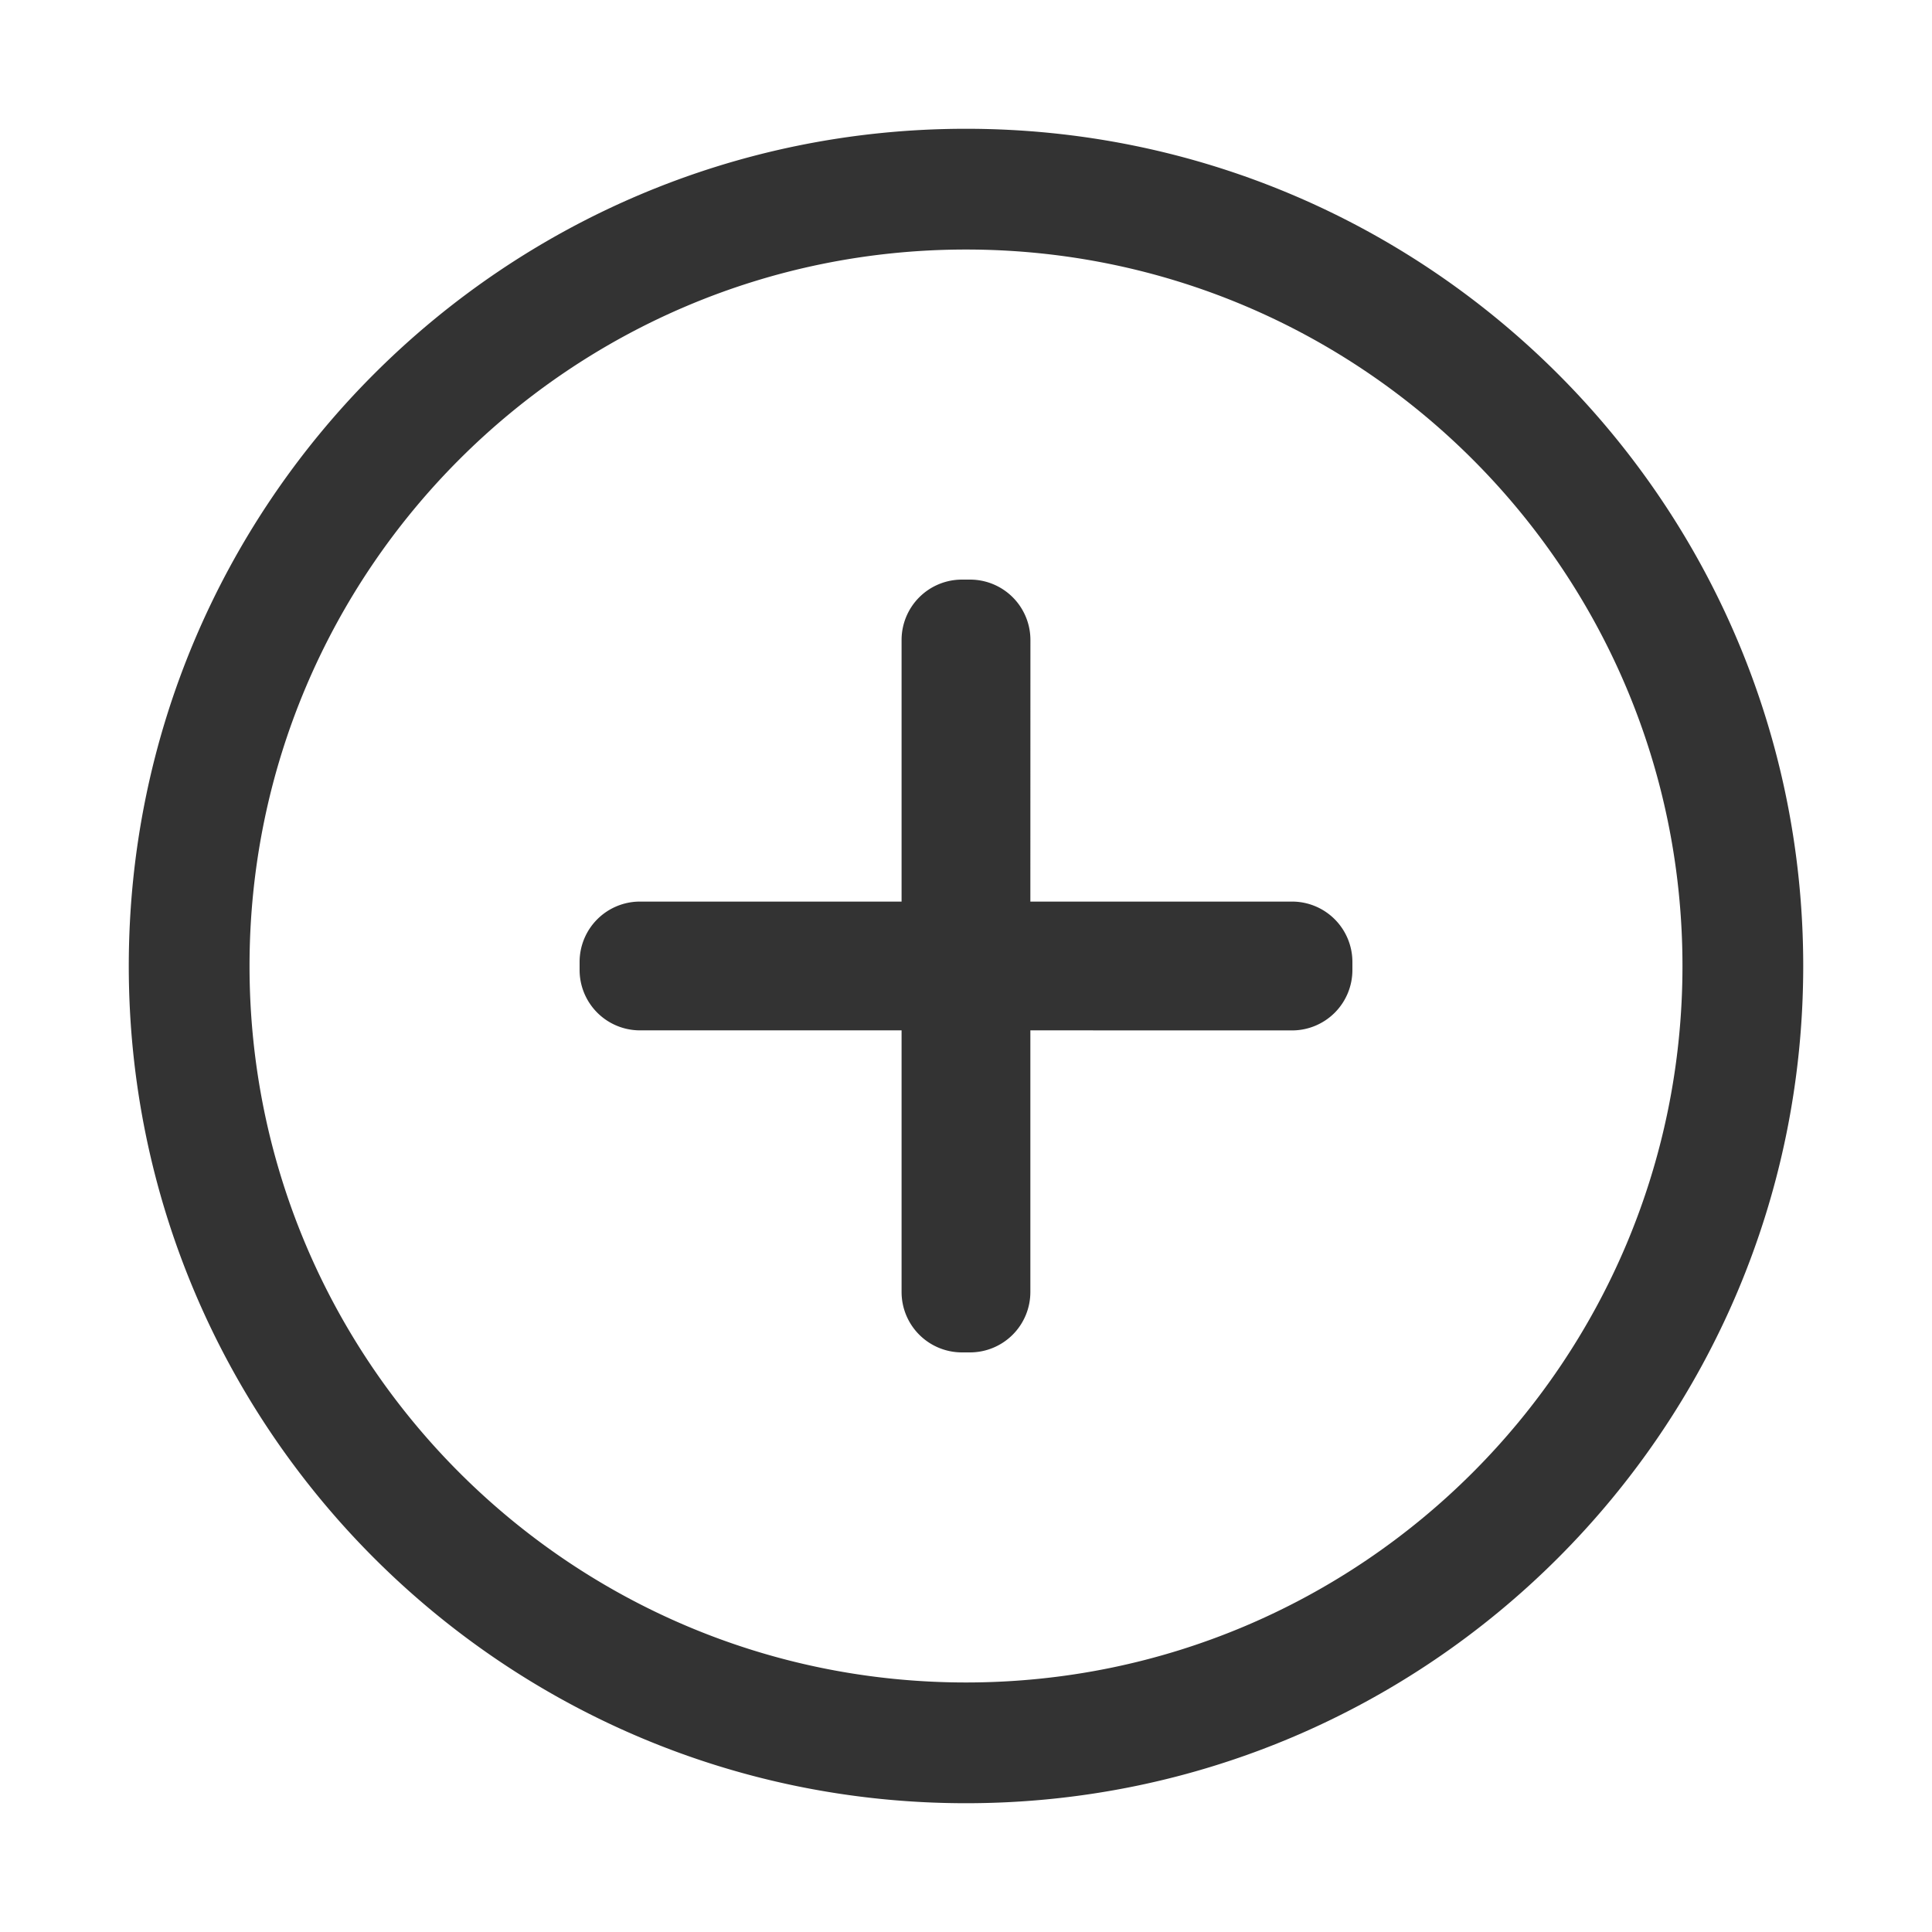 <svg t="1680021849439" class="icon" viewBox="0 0 1024 1024" version="1.1" xmlns="http://www.w3.org/2000/svg" p-id="7146" width="200" height="200"><path d="M512 68.256c245.056 0 443.744 198.688 443.744 443.744 0 245.056-198.688 443.744-443.744 443.744-245.056 0-443.744-198.688-443.744-443.744C68.256 266.944 266.944 68.256 512 68.256z m0 64C302.272 132.256 132.256 302.272 132.256 512c0 209.728 170.016 379.744 379.744 379.744 209.728 0 379.744-170.016 379.744-379.744 0-209.728-170.016-379.744-379.744-379.744z m2.144 174.944a32 32 0 0 1 32 32l-0.032 138.656H684.8a32 32 0 0 1 32 32v4.288a32 32 0 0 1-32 32l-138.688-0.032V684.8a32 32 0 0 1-32 32h-4.256a32 32 0 0 1-32-32v-138.688H339.2a32 32 0 0 1-32-32v-4.256a32 32 0 0 1 32-32h138.656V339.2a32 32 0 0 1 32-32h4.288z" fill="#333333" p-id="7147"></path></svg>